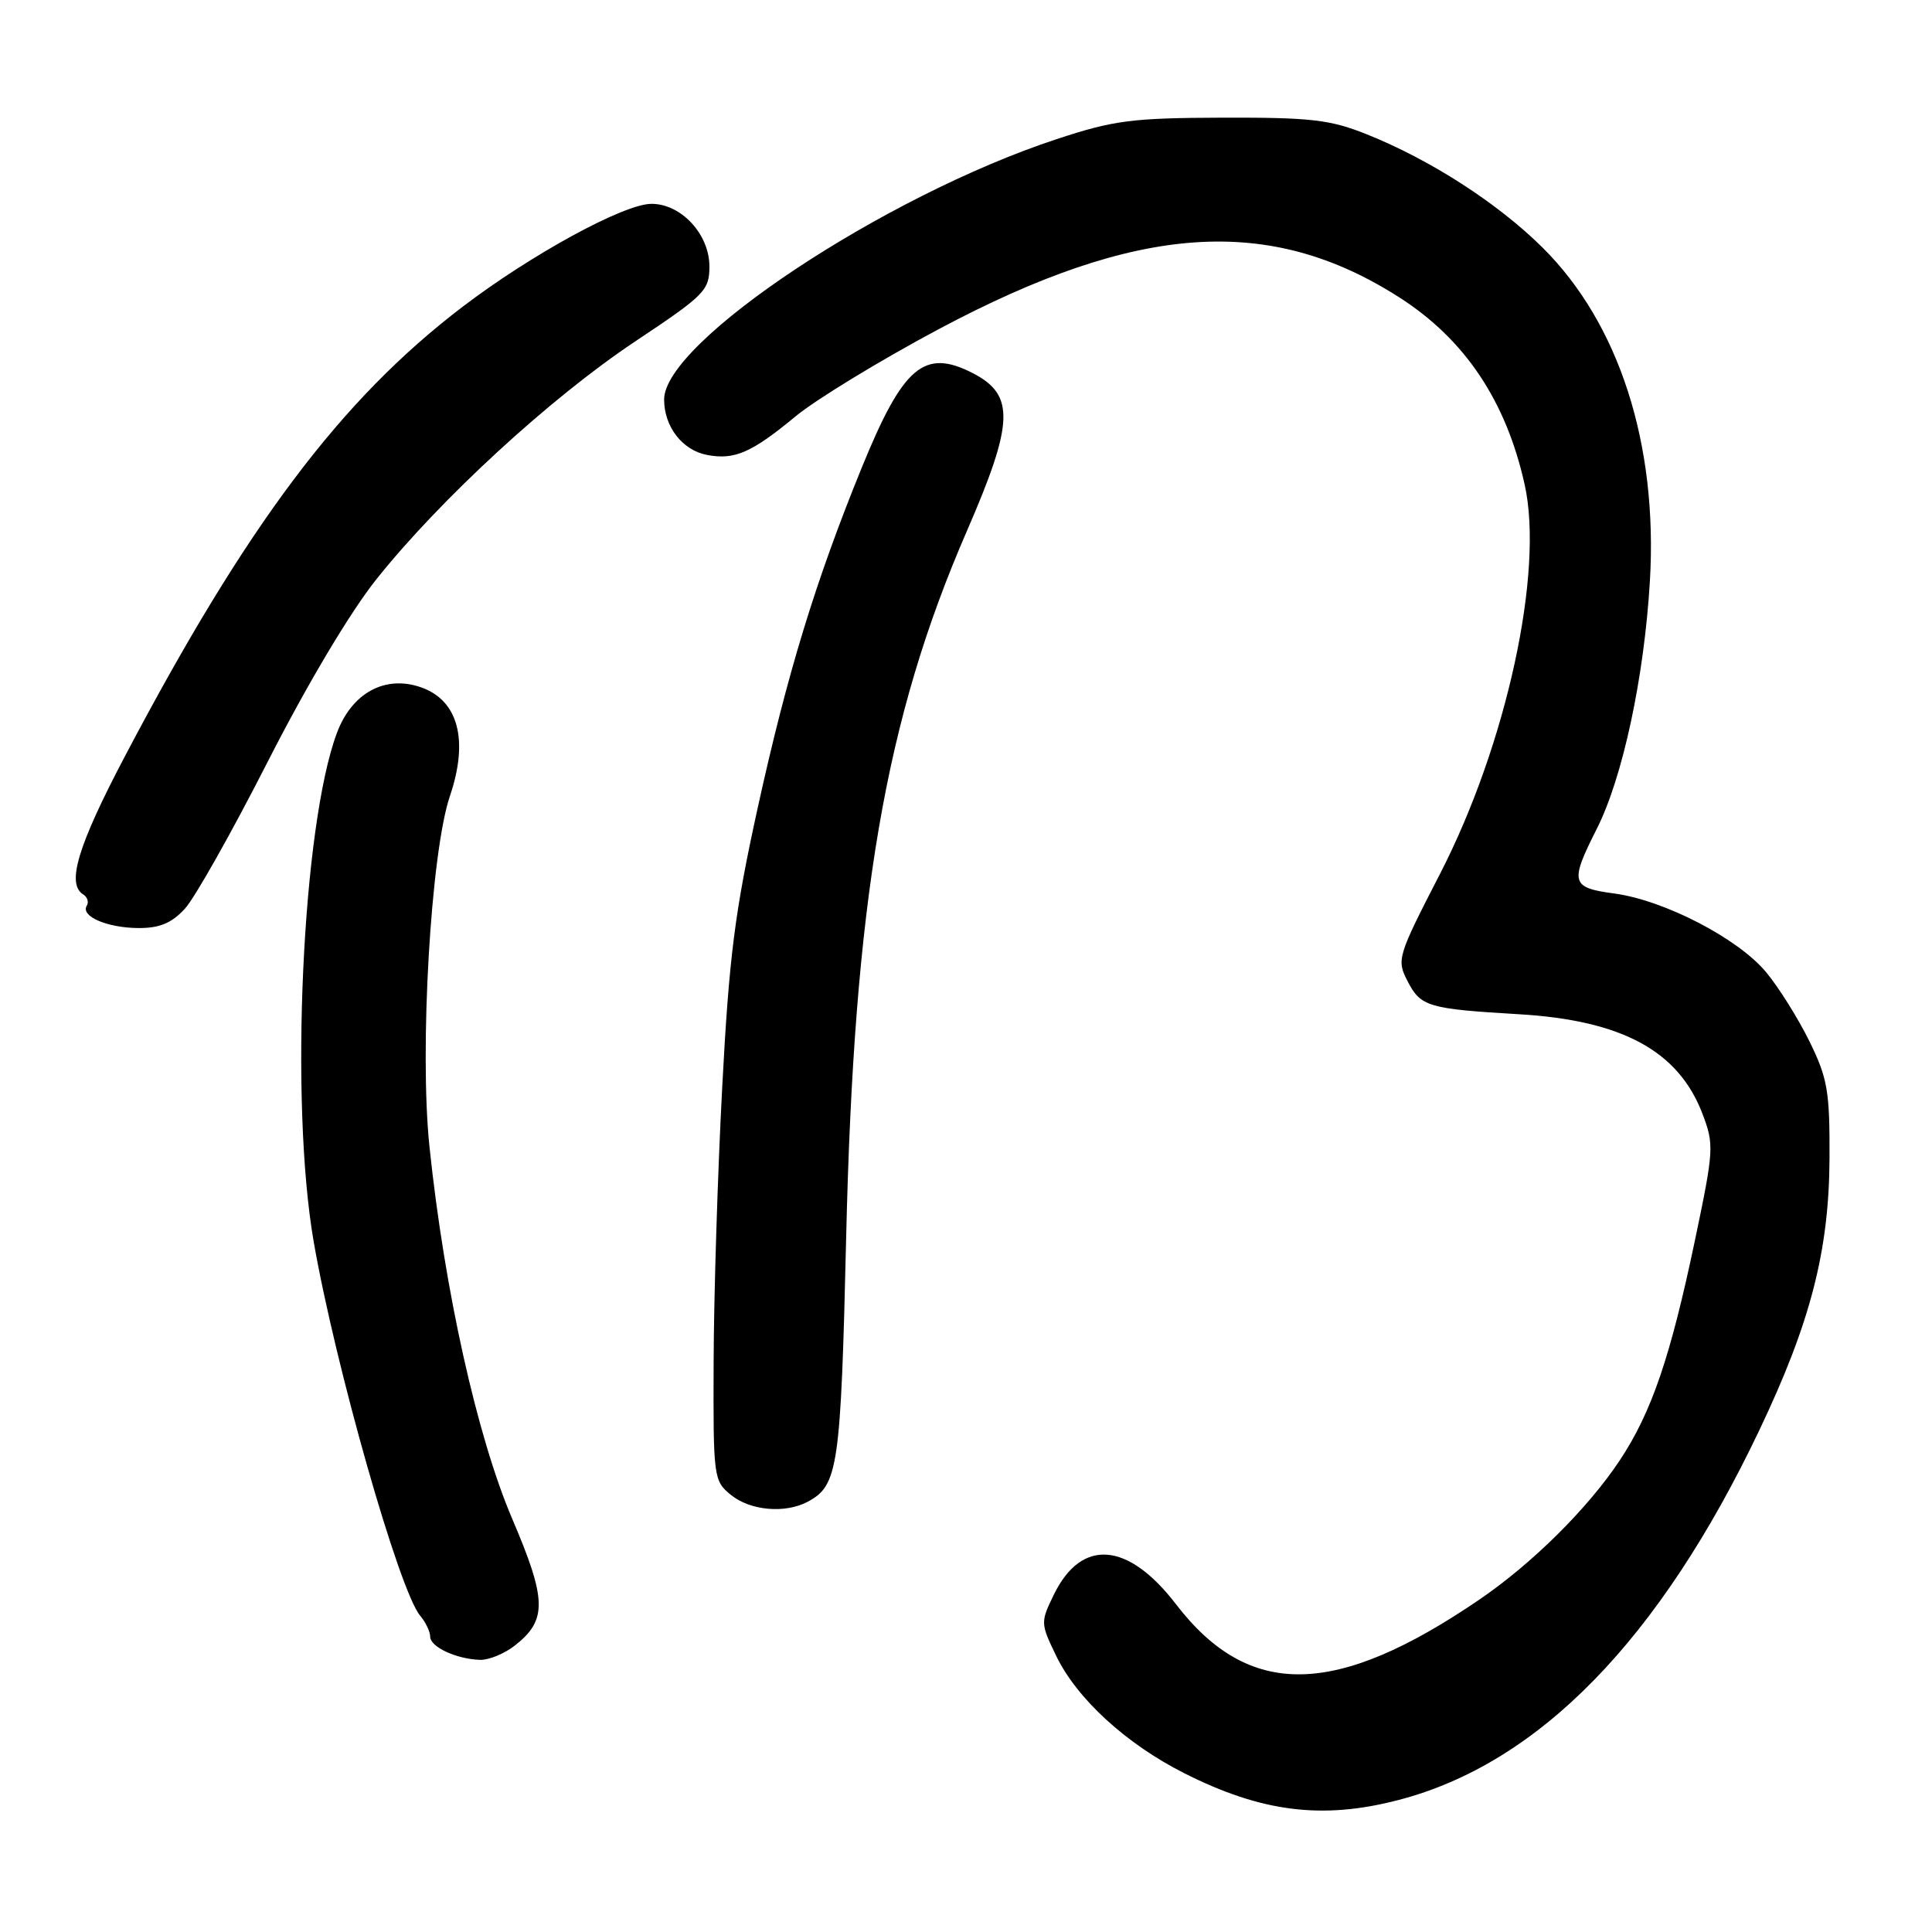 <?xml version="1.0" encoding="UTF-8" standalone="no"?>
<!DOCTYPE svg PUBLIC "-//W3C//DTD SVG 1.1//EN" "http://www.w3.org/Graphics/SVG/1.1/DTD/svg11.dtd" >
<svg xmlns="http://www.w3.org/2000/svg" xmlns:xlink="http://www.w3.org/1999/xlink" version="1.1" viewBox="0 0 256 256">
 <g >
 <path fill="currentColor"
d=" M 185.31 238.51 C 203.90 233.67 219.89 217.28 233.11 189.53 C 239.90 175.28 242.36 165.75 242.42 153.50 C 242.46 144.61 242.17 142.89 239.77 138.00 C 238.28 134.97 235.70 130.84 234.02 128.82 C 230.31 124.35 220.50 119.27 213.88 118.39 C 208.16 117.63 207.98 116.95 211.56 109.87 C 215.01 103.08 217.86 89.78 218.62 77.00 C 219.69 58.84 214.53 42.84 204.37 32.78 C 198.43 26.90 189.52 21.16 181.09 17.79 C 176.25 15.85 173.70 15.56 162.00 15.59 C 149.96 15.63 147.58 15.94 140.00 18.44 C 117.15 25.97 88.00 45.31 88.00 52.93 C 88.00 56.54 90.41 59.65 93.67 60.28 C 97.33 60.98 99.58 60.00 105.44 55.15 C 108.16 52.91 116.71 47.70 124.45 43.58 C 150.73 29.59 168.21 28.39 185.42 39.41 C 194.10 44.96 199.57 53.13 202.03 64.23 C 204.60 75.79 199.63 98.63 190.82 115.77 C 185.15 126.78 185.04 127.17 186.52 130.03 C 188.25 133.39 189.25 133.68 201.24 134.39 C 214.92 135.19 222.40 139.24 225.58 147.57 C 227.14 151.66 227.10 152.36 224.61 164.25 C 221.35 179.80 218.85 187.14 214.63 193.50 C 210.40 199.87 203.03 207.18 196.00 211.97 C 176.93 224.97 165.47 225.14 155.81 212.55 C 149.46 204.29 143.32 203.80 139.66 211.26 C 137.86 214.95 137.86 215.09 139.96 219.43 C 142.71 225.11 149.23 231.08 156.92 234.96 C 167.16 240.13 175.22 241.14 185.31 238.51 Z  M 68.25 218.02 C 72.52 214.66 72.46 211.98 67.87 201.25 C 63.21 190.33 58.90 170.96 56.91 151.97 C 55.56 139.14 57.08 112.96 59.61 105.50 C 62.13 98.07 60.73 92.80 55.78 91.07 C 51.02 89.41 46.61 91.82 44.63 97.15 C 40.04 109.50 38.37 146.06 41.56 164.50 C 44.41 180.93 52.90 210.80 55.67 214.08 C 56.40 214.95 57.00 216.20 57.00 216.86 C 57.00 218.23 60.47 219.84 63.62 219.94 C 64.78 219.97 66.87 219.11 68.25 218.02 Z  M 107.04 198.98 C 111.06 196.83 111.41 194.45 112.12 164.00 C 113.16 119.34 117.27 95.30 128.14 70.31 C 134.35 56.01 134.49 52.34 128.93 49.46 C 122.46 46.12 119.66 48.51 114.14 62.08 C 108.05 77.03 104.31 89.27 100.41 107.00 C 97.36 120.88 96.61 126.75 95.70 144.00 C 95.10 155.28 94.59 171.63 94.56 180.34 C 94.50 195.81 94.55 196.22 96.86 198.09 C 99.44 200.18 104.05 200.58 107.04 198.98 Z  M 24.48 120.43 C 25.79 119.02 30.73 110.25 35.47 100.94 C 40.70 90.68 46.36 81.17 49.87 76.76 C 58.37 66.11 72.93 52.73 84.15 45.25 C 93.39 39.10 94.00 38.49 94.00 35.30 C 94.00 31.03 90.25 26.99 86.30 27.01 C 82.65 27.03 70.39 33.72 61.28 40.66 C 45.14 52.97 32.70 69.53 16.54 100.23 C 10.30 112.09 8.78 117.13 11.02 118.51 C 11.58 118.86 11.79 119.53 11.50 120.01 C 10.64 121.40 14.17 122.94 18.30 122.97 C 21.12 122.99 22.71 122.34 24.48 120.43 Z "/>
</g>
</svg>